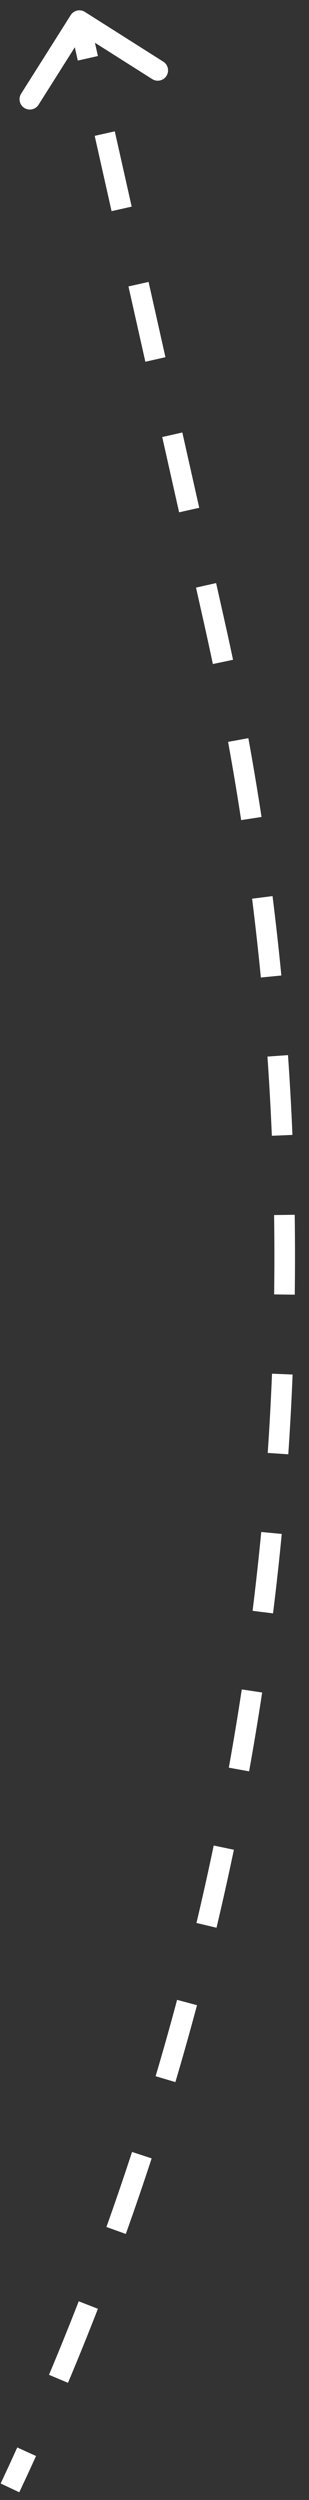 <svg width="15" height="121" viewBox="0 0 15 121" fill="none" xmlns="http://www.w3.org/2000/svg">
<rect x="0" y="0" width="15" height="121" fill="#333333" stroke="none"/>
<path d="M10.413 30.154L9.925 30.263L10.413 30.154ZM4.122 0.578C3.889 0.43 3.58 0.499 3.432 0.733L1.026 4.535C0.879 4.769 0.948 5.078 1.181 5.225C1.415 5.373 1.724 5.303 1.871 5.07L4.01 1.69L7.39 3.829C7.624 3.976 7.932 3.907 8.08 3.674C8.228 3.44 8.158 3.131 7.925 2.984L4.122 0.578ZM0.484 120.415L0.936 120.628C1.211 120.045 1.482 119.46 1.749 118.873L1.294 118.666L0.838 118.459C0.574 119.042 0.305 119.623 0.032 120.202L0.484 120.415ZM2.839 115.137L3.3 115.331C3.801 114.142 4.286 112.947 4.753 111.747L4.287 111.566L3.822 111.384C3.357 112.576 2.876 113.762 2.379 114.943L2.839 115.137ZM5.637 107.956L6.107 108.125C6.542 106.91 6.96 105.691 7.361 104.467L6.885 104.311L6.41 104.156C6.012 105.371 5.598 106.582 5.166 107.788L5.637 107.956ZM8.034 100.633L8.513 100.775C8.88 99.539 9.23 98.298 9.563 97.053L9.08 96.924L8.597 96.795C8.266 98.031 7.919 99.263 7.554 100.49L8.034 100.633ZM10.023 93.188L10.51 93.304C10.808 92.049 11.089 90.791 11.353 89.53L10.864 89.427L10.374 89.325C10.112 90.578 9.833 91.827 9.537 93.073L10.023 93.188ZM11.6 85.645L12.092 85.734C12.321 84.465 12.532 83.193 12.726 81.919L12.232 81.844L11.737 81.769C11.545 83.034 11.335 84.296 11.108 85.556L11.6 85.645ZM12.758 78.027L13.254 78.088C13.413 76.809 13.554 75.528 13.677 74.244L13.18 74.197L12.682 74.149C12.559 75.423 12.419 76.695 12.262 77.965L12.758 78.027ZM13.495 70.356L13.994 70.39C14.082 69.104 14.152 67.817 14.204 66.529L13.705 66.508L13.205 66.488C13.153 67.767 13.084 69.045 12.996 70.322L13.495 70.356ZM13.808 62.657L14.308 62.663C14.325 61.374 14.324 60.085 14.306 58.796L13.806 58.803L13.306 58.81C13.324 60.091 13.325 61.371 13.308 62.65L13.808 62.657ZM13.697 54.952L14.196 54.931C14.142 53.643 14.07 52.356 13.98 51.069L13.482 51.104L12.983 51.139C13.072 52.416 13.143 53.694 13.197 54.972L13.697 54.952ZM13.161 47.264L13.658 47.215C13.533 45.934 13.39 44.652 13.23 43.372L12.734 43.435L12.238 43.497C12.397 44.768 12.539 46.04 12.663 47.312L13.161 47.264ZM12.201 39.618L12.696 39.542C12.5 38.269 12.287 36.998 12.056 35.728L11.564 35.818L11.072 35.907C11.302 37.168 11.513 38.43 11.707 39.694L12.201 39.618ZM10.823 32.037L11.312 31.934C11.179 31.303 11.042 30.673 10.9 30.044L10.413 30.154L9.925 30.263C10.065 30.888 10.201 31.514 10.333 32.14L10.823 32.037ZM10.413 30.154L10.9 30.044L10.491 28.222L10.003 28.331L9.515 28.441L9.925 30.263L10.413 30.154ZM9.183 24.687L9.671 24.578L8.851 20.933L8.363 21.043L7.875 21.153L8.695 24.797L9.183 24.687ZM7.544 17.399L8.031 17.289L7.212 13.645L6.724 13.755L6.236 13.864L7.056 17.509L7.544 17.399ZM5.904 10.111L6.392 10.001L5.572 6.357L5.084 6.466L4.597 6.576L5.416 10.22L5.904 10.111ZM4.265 2.822L4.753 2.712L4.343 0.89L3.855 1L3.367 1.11L3.777 2.932L4.265 2.822ZM10.413 30.154L9.925 30.263L10.413 30.154ZM4.122 0.578C3.889 0.43 3.58 0.499 3.432 0.733L1.026 4.535C0.879 4.769 0.948 5.078 1.181 5.225C1.415 5.373 1.724 5.303 1.871 5.07L4.01 1.69L7.39 3.829C7.624 3.976 7.932 3.907 8.08 3.674C8.228 3.44 8.158 3.131 7.925 2.984L4.122 0.578ZM0.484 120.415L0.936 120.628C1.211 120.045 1.482 119.46 1.749 118.873L1.294 118.666L0.838 118.459C0.574 119.042 0.305 119.623 0.032 120.202L0.484 120.415ZM2.839 115.137L3.3 115.331C3.801 114.142 4.286 112.947 4.753 111.747L4.287 111.566L3.822 111.384C3.357 112.576 2.876 113.762 2.379 114.943L2.839 115.137ZM5.637 107.956L6.107 108.125C6.542 106.91 6.96 105.691 7.361 104.467L6.885 104.311L6.41 104.156C6.012 105.371 5.598 106.582 5.166 107.788L5.637 107.956ZM8.034 100.633L8.513 100.775C8.88 99.539 9.23 98.298 9.563 97.053L9.08 96.924L8.597 96.795C8.266 98.031 7.919 99.263 7.554 100.49L8.034 100.633ZM10.023 93.188L10.51 93.304C10.808 92.049 11.089 90.791 11.353 89.53L10.864 89.427L10.374 89.325C10.112 90.578 9.833 91.827 9.537 93.073L10.023 93.188ZM11.6 85.645L12.092 85.734C12.321 84.465 12.532 83.193 12.726 81.919L12.232 81.844L11.737 81.769C11.545 83.034 11.335 84.296 11.108 85.556L11.6 85.645ZM12.758 78.027L13.254 78.088C13.413 76.809 13.554 75.528 13.677 74.244L13.18 74.197L12.682 74.149C12.559 75.423 12.419 76.695 12.262 77.965L12.758 78.027ZM13.495 70.356L13.994 70.39C14.082 69.104 14.152 67.817 14.204 66.529L13.705 66.508L13.205 66.488C13.153 67.767 13.084 69.045 12.996 70.322L13.495 70.356ZM13.808 62.657L14.308 62.663C14.325 61.374 14.324 60.085 14.306 58.796L13.806 58.803L13.306 58.81C13.324 60.091 13.325 61.371 13.308 62.65L13.808 62.657ZM13.697 54.952L14.196 54.931C14.142 53.643 14.07 52.356 13.98 51.069L13.482 51.104L12.983 51.139C13.072 52.416 13.143 53.694 13.197 54.972L13.697 54.952ZM13.161 47.264L13.658 47.215C13.533 45.934 13.39 44.652 13.23 43.372L12.734 43.435L12.238 43.497C12.397 44.768 12.539 46.04 12.663 47.312L13.161 47.264ZM12.201 39.618L12.696 39.542C12.5 38.269 12.287 36.998 12.056 35.728L11.564 35.818L11.072 35.907C11.302 37.168 11.513 38.43 11.707 39.694L12.201 39.618ZM10.823 32.037L11.312 31.934C11.179 31.303 11.042 30.673 10.9 30.044L10.413 30.154L9.925 30.263C10.065 30.888 10.201 31.514 10.333 32.14L10.823 32.037ZM10.413 30.154L10.9 30.044L10.491 28.222L10.003 28.331L9.515 28.441L9.925 30.263L10.413 30.154ZM9.183 24.687L9.671 24.578L8.851 20.933L8.363 21.043L7.875 21.153L8.695 24.797L9.183 24.687ZM7.544 17.399L8.031 17.289L7.212 13.645L6.724 13.755L6.236 13.864L7.056 17.509L7.544 17.399ZM5.904 10.111L6.392 10.001L5.572 6.357L5.084 6.466L4.597 6.576L5.416 10.22L5.904 10.111ZM4.265 2.822L4.753 2.712L4.343 0.89L3.855 1L3.367 1.11L3.777 2.932L4.265 2.822Z" fill="white"/>
</svg>
